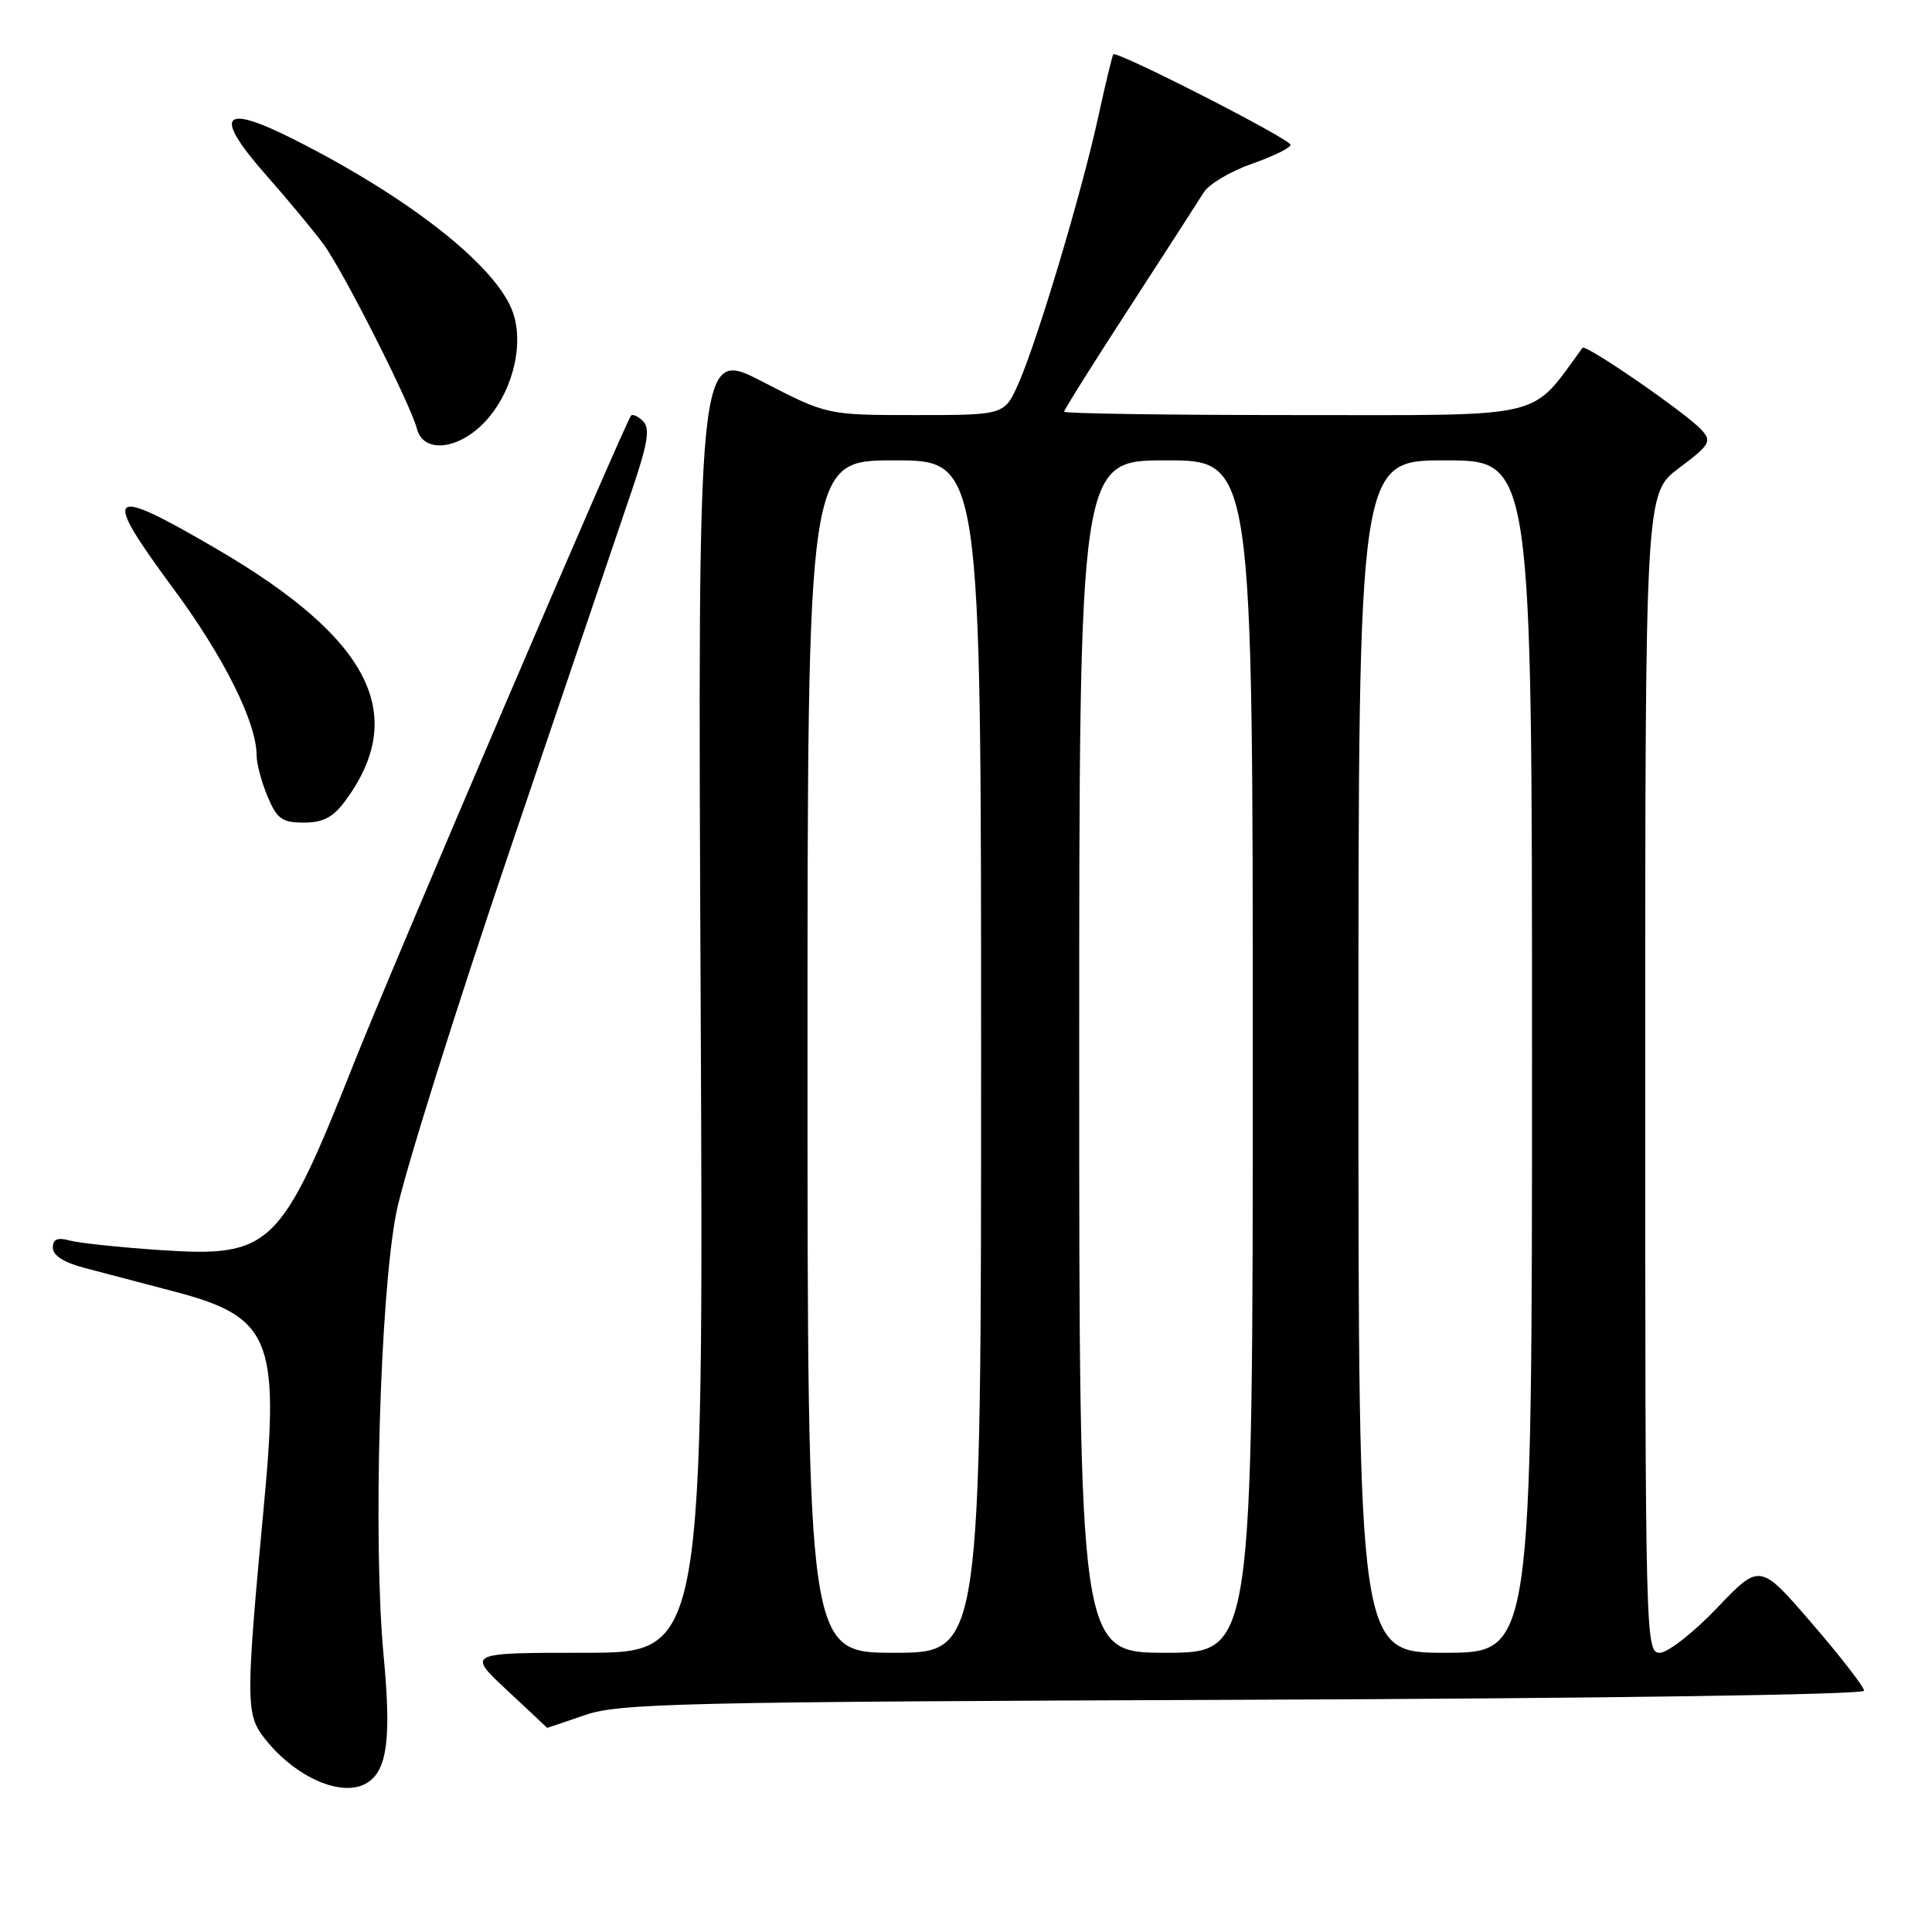 <?xml version="1.0" encoding="UTF-8" standalone="no"?>
<!DOCTYPE svg PUBLIC "-//W3C//DTD SVG 1.1//EN" "http://www.w3.org/Graphics/SVG/1.1/DTD/svg11.dtd" >
<svg xmlns="http://www.w3.org/2000/svg" xmlns:xlink="http://www.w3.org/1999/xlink" version="1.1" viewBox="0 0 256 256">
 <g >
 <path fill="currentColor"
d=" M 48.69 236.21 C 51.32 234.54 51.86 230.28 50.83 219.37 C 49.41 204.36 50.34 171.77 52.51 160.69 C 53.46 155.84 60.30 134.02 67.71 112.19 C 75.12 90.36 82.36 69.02 83.80 64.76 C 85.83 58.77 86.15 56.75 85.23 55.83 C 84.57 55.17 83.85 54.83 83.62 55.07 C 82.89 55.83 51.98 128.06 46.90 140.88 C 37.14 165.48 35.93 166.63 21.04 165.63 C 15.79 165.27 10.49 164.71 9.25 164.38 C 7.61 163.93 7.00 164.19 7.00 165.34 C 7.00 166.36 8.51 167.31 11.25 168.02 C 13.59 168.63 19.00 170.05 23.27 171.18 C 35.74 174.47 37.02 177.49 35.02 198.92 C 32.54 225.41 32.54 227.16 35.07 230.36 C 39.18 235.59 45.44 238.28 48.69 236.21 Z  M 77.50 227.26 C 82.04 225.69 90.03 225.51 164.75 225.23 C 212.47 225.05 247.00 224.55 247.00 224.03 C 247.00 223.53 243.90 219.52 240.10 215.12 C 233.20 207.11 233.20 207.11 227.53 213.05 C 224.41 216.32 220.99 219.00 219.93 219.00 C 218.04 219.00 218.00 217.39 218.00 142.19 C 218.00 65.37 218.00 65.37 222.49 62.01 C 226.57 58.95 226.85 58.49 225.47 56.97 C 223.51 54.80 210.09 45.54 209.69 46.09 C 202.64 55.67 205.49 55.00 171.92 55.00 C 154.91 55.00 141.00 54.80 141.00 54.55 C 141.00 54.30 144.88 48.12 149.63 40.80 C 154.37 33.49 158.81 26.60 159.50 25.50 C 160.18 24.40 163.05 22.69 165.87 21.71 C 168.69 20.72 171.00 19.59 171.00 19.19 C 171.00 18.43 147.96 6.67 147.52 7.20 C 147.38 7.36 146.48 11.10 145.52 15.50 C 143.37 25.40 137.49 45.05 134.98 50.75 C 133.11 55.00 133.11 55.00 121.36 55.00 C 109.61 55.00 109.61 55.00 101.03 50.57 C 92.44 46.14 92.44 46.14 92.84 132.57 C 93.24 219.00 93.24 219.00 77.55 219.00 C 61.86 219.00 61.86 219.00 67.18 223.96 C 70.11 226.69 72.50 228.94 72.50 228.95 C 72.50 228.97 74.75 228.20 77.50 227.26 Z  M 45.72 106.16 C 54.20 94.70 49.07 84.62 28.69 72.73 C 14.12 64.22 13.34 64.96 23.04 78.09 C 29.67 87.06 34.00 95.74 34.00 100.07 C 34.00 101.17 34.65 103.62 35.45 105.53 C 36.70 108.51 37.37 109.00 40.26 109.00 C 42.80 109.00 44.14 108.30 45.72 106.16 Z  M 64.00 56.16 C 67.73 52.42 69.49 46.02 68.01 41.53 C 66.00 35.44 54.43 26.27 38.86 18.43 C 29.34 13.64 28.20 15.19 35.32 23.27 C 38.17 26.50 41.55 30.58 42.84 32.32 C 45.46 35.87 54.37 53.48 55.25 56.83 C 56.08 60.01 60.48 59.67 64.00 56.16 Z  M 107.00 140.00 C 107.00 61.00 107.00 61.00 118.50 61.00 C 130.00 61.00 130.00 61.00 130.00 140.00 C 130.00 219.00 130.00 219.00 118.50 219.00 C 107.00 219.00 107.00 219.00 107.00 140.00 Z  M 143.00 140.00 C 143.00 61.00 143.00 61.00 154.50 61.00 C 166.00 61.00 166.00 61.00 166.00 140.00 C 166.00 219.00 166.00 219.00 154.50 219.00 C 143.00 219.00 143.00 219.00 143.00 140.00 Z  M 180.00 140.00 C 180.00 61.00 180.00 61.00 191.50 61.00 C 203.00 61.00 203.00 61.00 203.00 140.00 C 203.00 219.00 203.00 219.00 191.50 219.00 C 180.00 219.00 180.00 219.00 180.00 140.00 Z "/>
</g>
</svg>